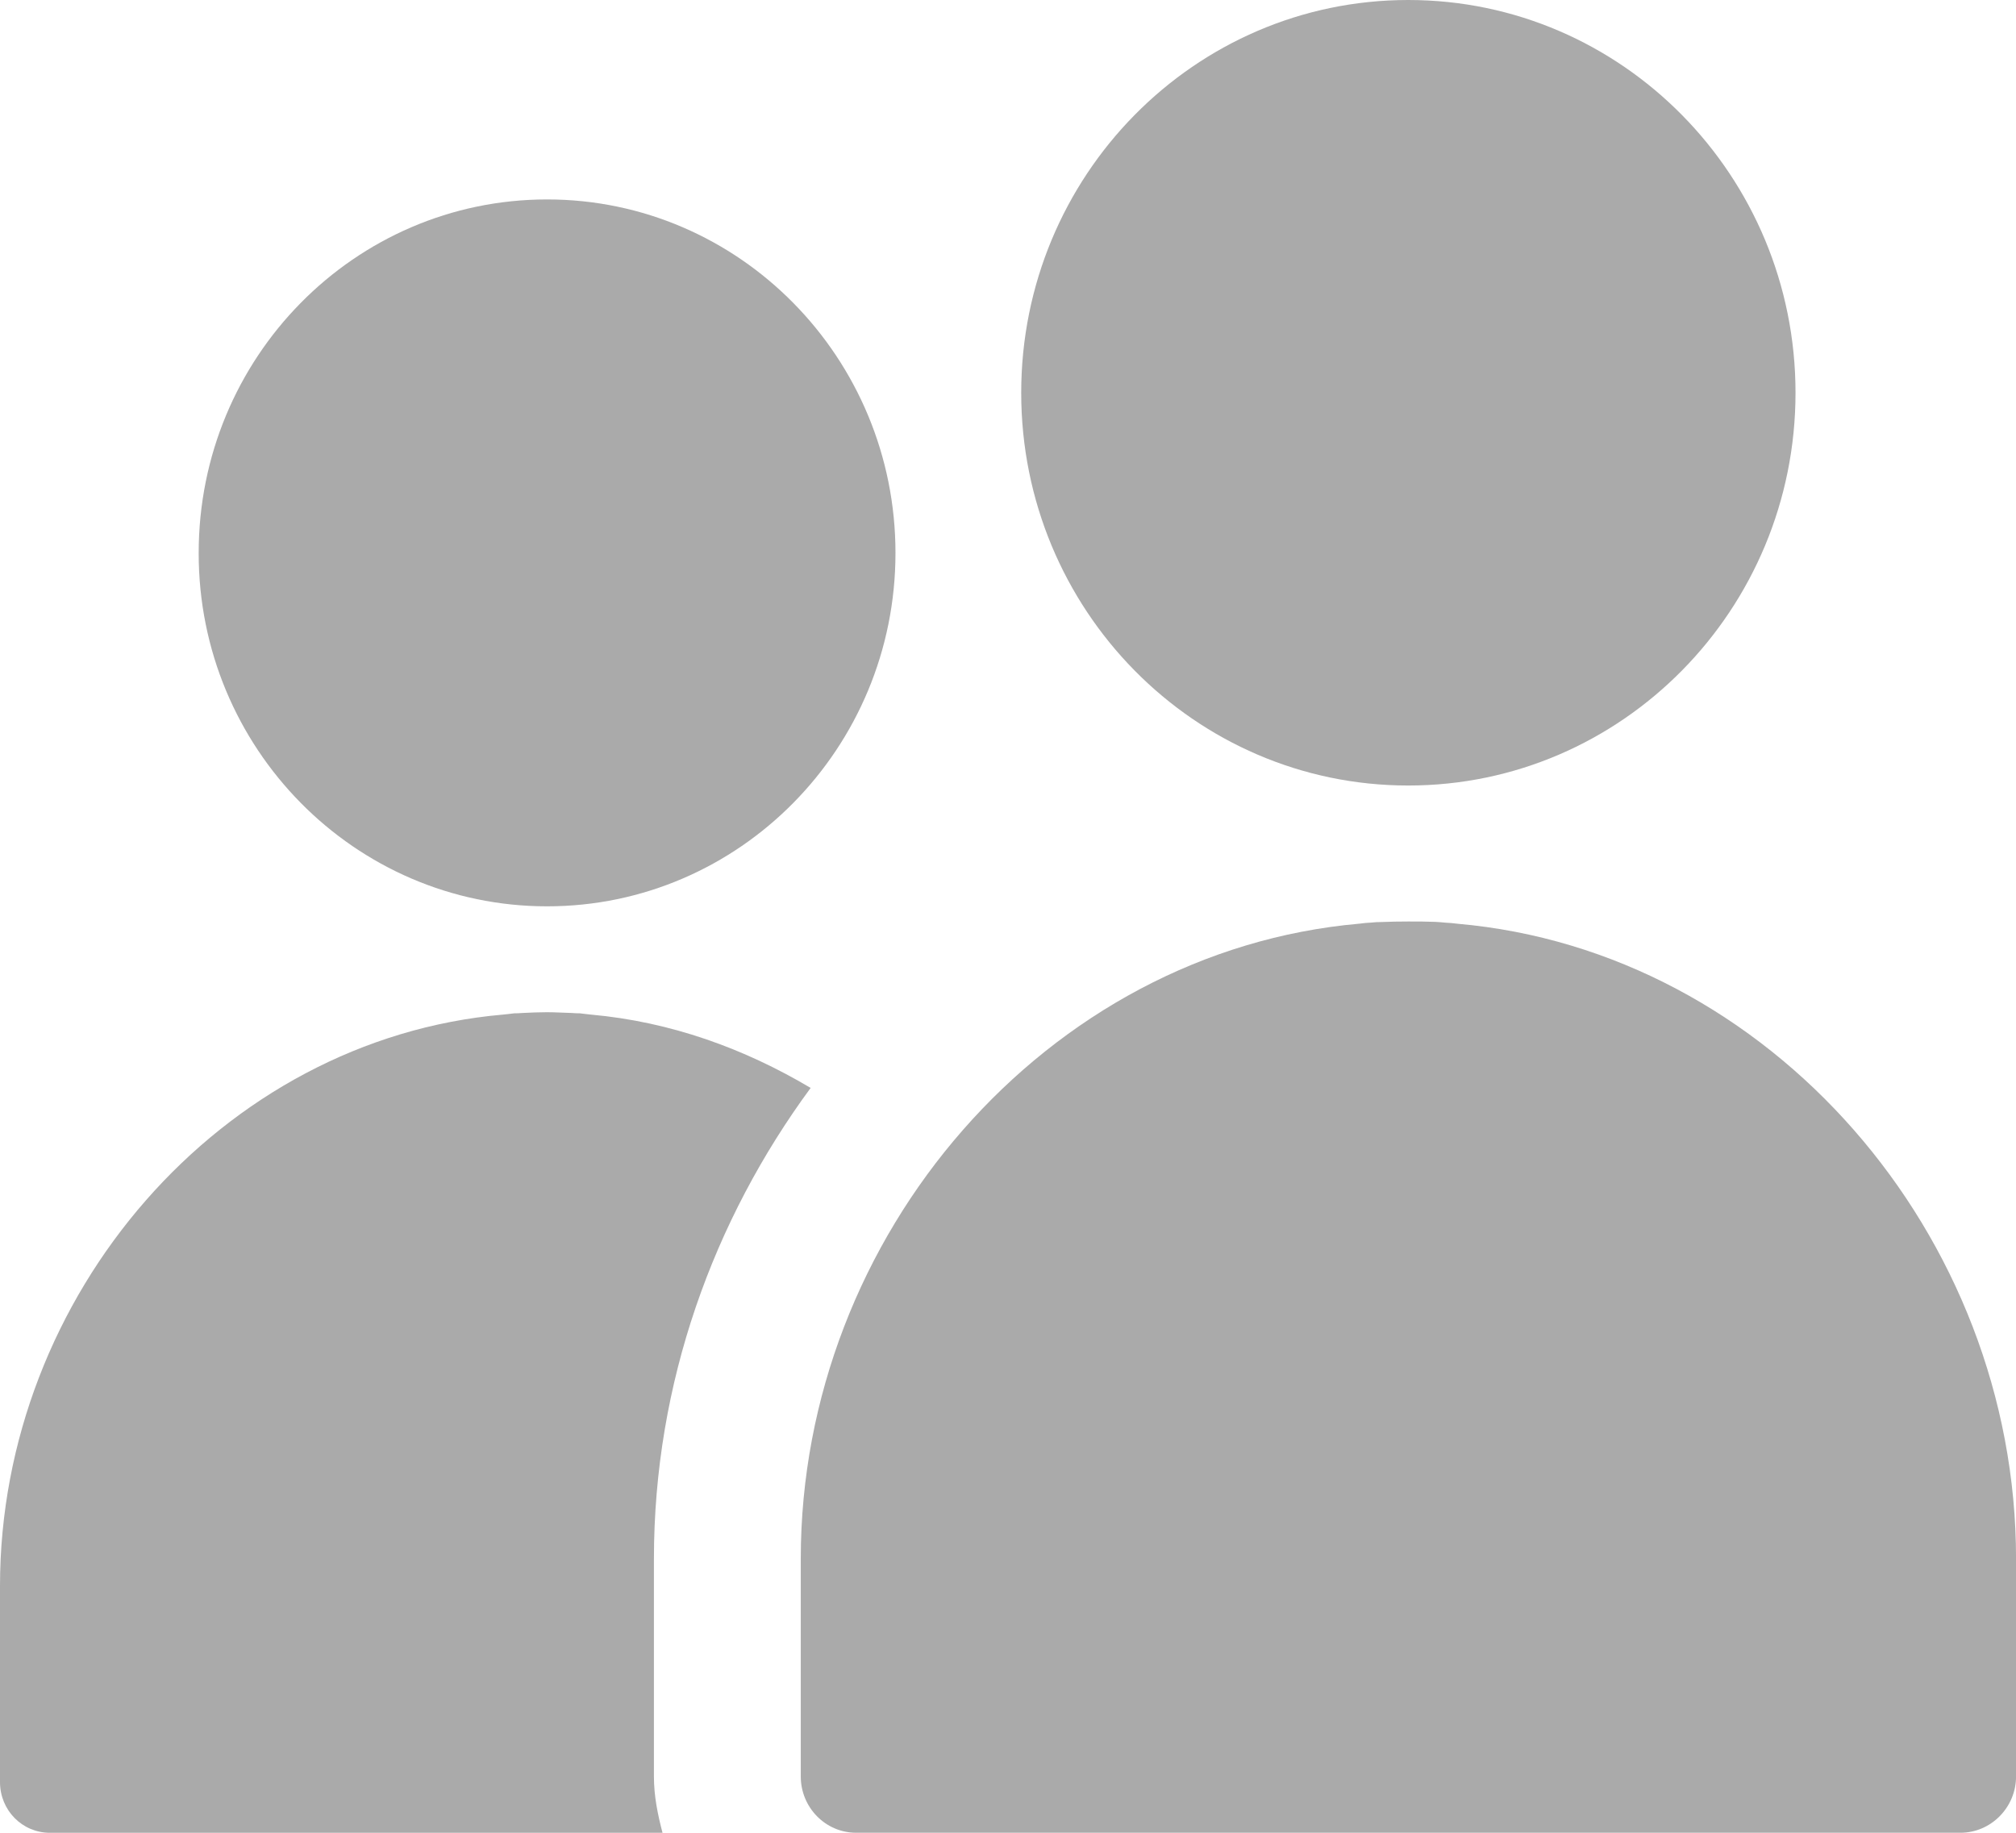 <?xml version="1.0" encoding="iso-8859-1"?>
<!-- Generator: Adobe Illustrator 17.1.0, SVG Export Plug-In . SVG Version: 6.00 Build 0)  -->
<!DOCTYPE svg PUBLIC "-//W3C//DTD SVG 1.1//EN" "http://www.w3.org/Graphics/SVG/1.1/DTD/svg11.dtd">
<svg version="1.1" xmlns="http://www.w3.org/2000/svg" xmlns:xlink="http://www.w3.org/1999/xlink" x="0px" y="0px"
	 viewBox="0 0 38 34.545" style="enable-background:new 0 0 38 34.545;" xml:space="preserve">
<g id="profiles">
	<g>
		<path style="fill:#AAAAAA;" d="M26.545,14.806c4.028,0,7.299-3.316,7.299-7.403S30.573,0,26.545,0
			c-4.031,0-7.296,3.316-7.296,7.403S22.513,14.806,26.545,14.806z"/>
		<path style="fill:#AAAAAA;" d="M27.471,17.411c-0.076-0.01-0.152-0.017-0.238-0.021c-0.059-0.007-0.114-0.01-0.18-0.014
			c-0.162-0.007-0.335-0.007-0.494-0.007c-0.007,0-0.007,0-0.007,0c-0.007,0-0.014,0-0.014,0c-0.166,0-0.332,0.003-0.497,0.01
			c-0.066,0-0.128,0.003-0.187,0.01c-0.073,0.003-0.152,0.01-0.231,0.021c-5.893,0.518-10.529,5.866-10.529,11.97v4.104l0,0
			c0,0.584,0.466,1.061,1.043,1.061h0.366h20.081h0.37c0.573,0,1.047-0.477,1.047-1.061l0,0v-4.104
			C38,23.277,33.364,17.926,27.471,17.411z"/>
		<path style="fill:#AAAAAA;" d="M10.312,17.083c3.624,0,6.567-2.981,6.567-6.66s-2.943-6.664-6.567-6.664
			c-3.627,0-6.567,2.981-6.567,6.664C3.741,14.098,6.685,17.083,10.312,17.083z"/>
		<path style="fill:#AAAAAA;" d="M12.326,33.485v-4.104c0-3.32,1.123-6.387,2.954-8.875c-1.251-0.743-2.639-1.247-4.139-1.382
			c-0.066-0.007-0.135-0.014-0.207-0.024c-0.052,0-0.111-0.003-0.166-0.007c-0.149-0.003-0.301-0.014-0.449-0.014h-0.007h-0.01
			c-0.145,0-0.297,0.007-0.449,0.014C9.801,19.097,9.745,19.1,9.69,19.1c-0.073,0.01-0.142,0.017-0.211,0.024
			C4.177,19.587,0,24.403,0,29.896v3.693l0,0c0,0.532,0.418,0.957,0.943,0.957h0.328h11.217
			C12.398,34.203,12.326,33.855,12.326,33.485z"/>
	</g>
</g>
<g id="Layer_1">
</g>
</svg>
